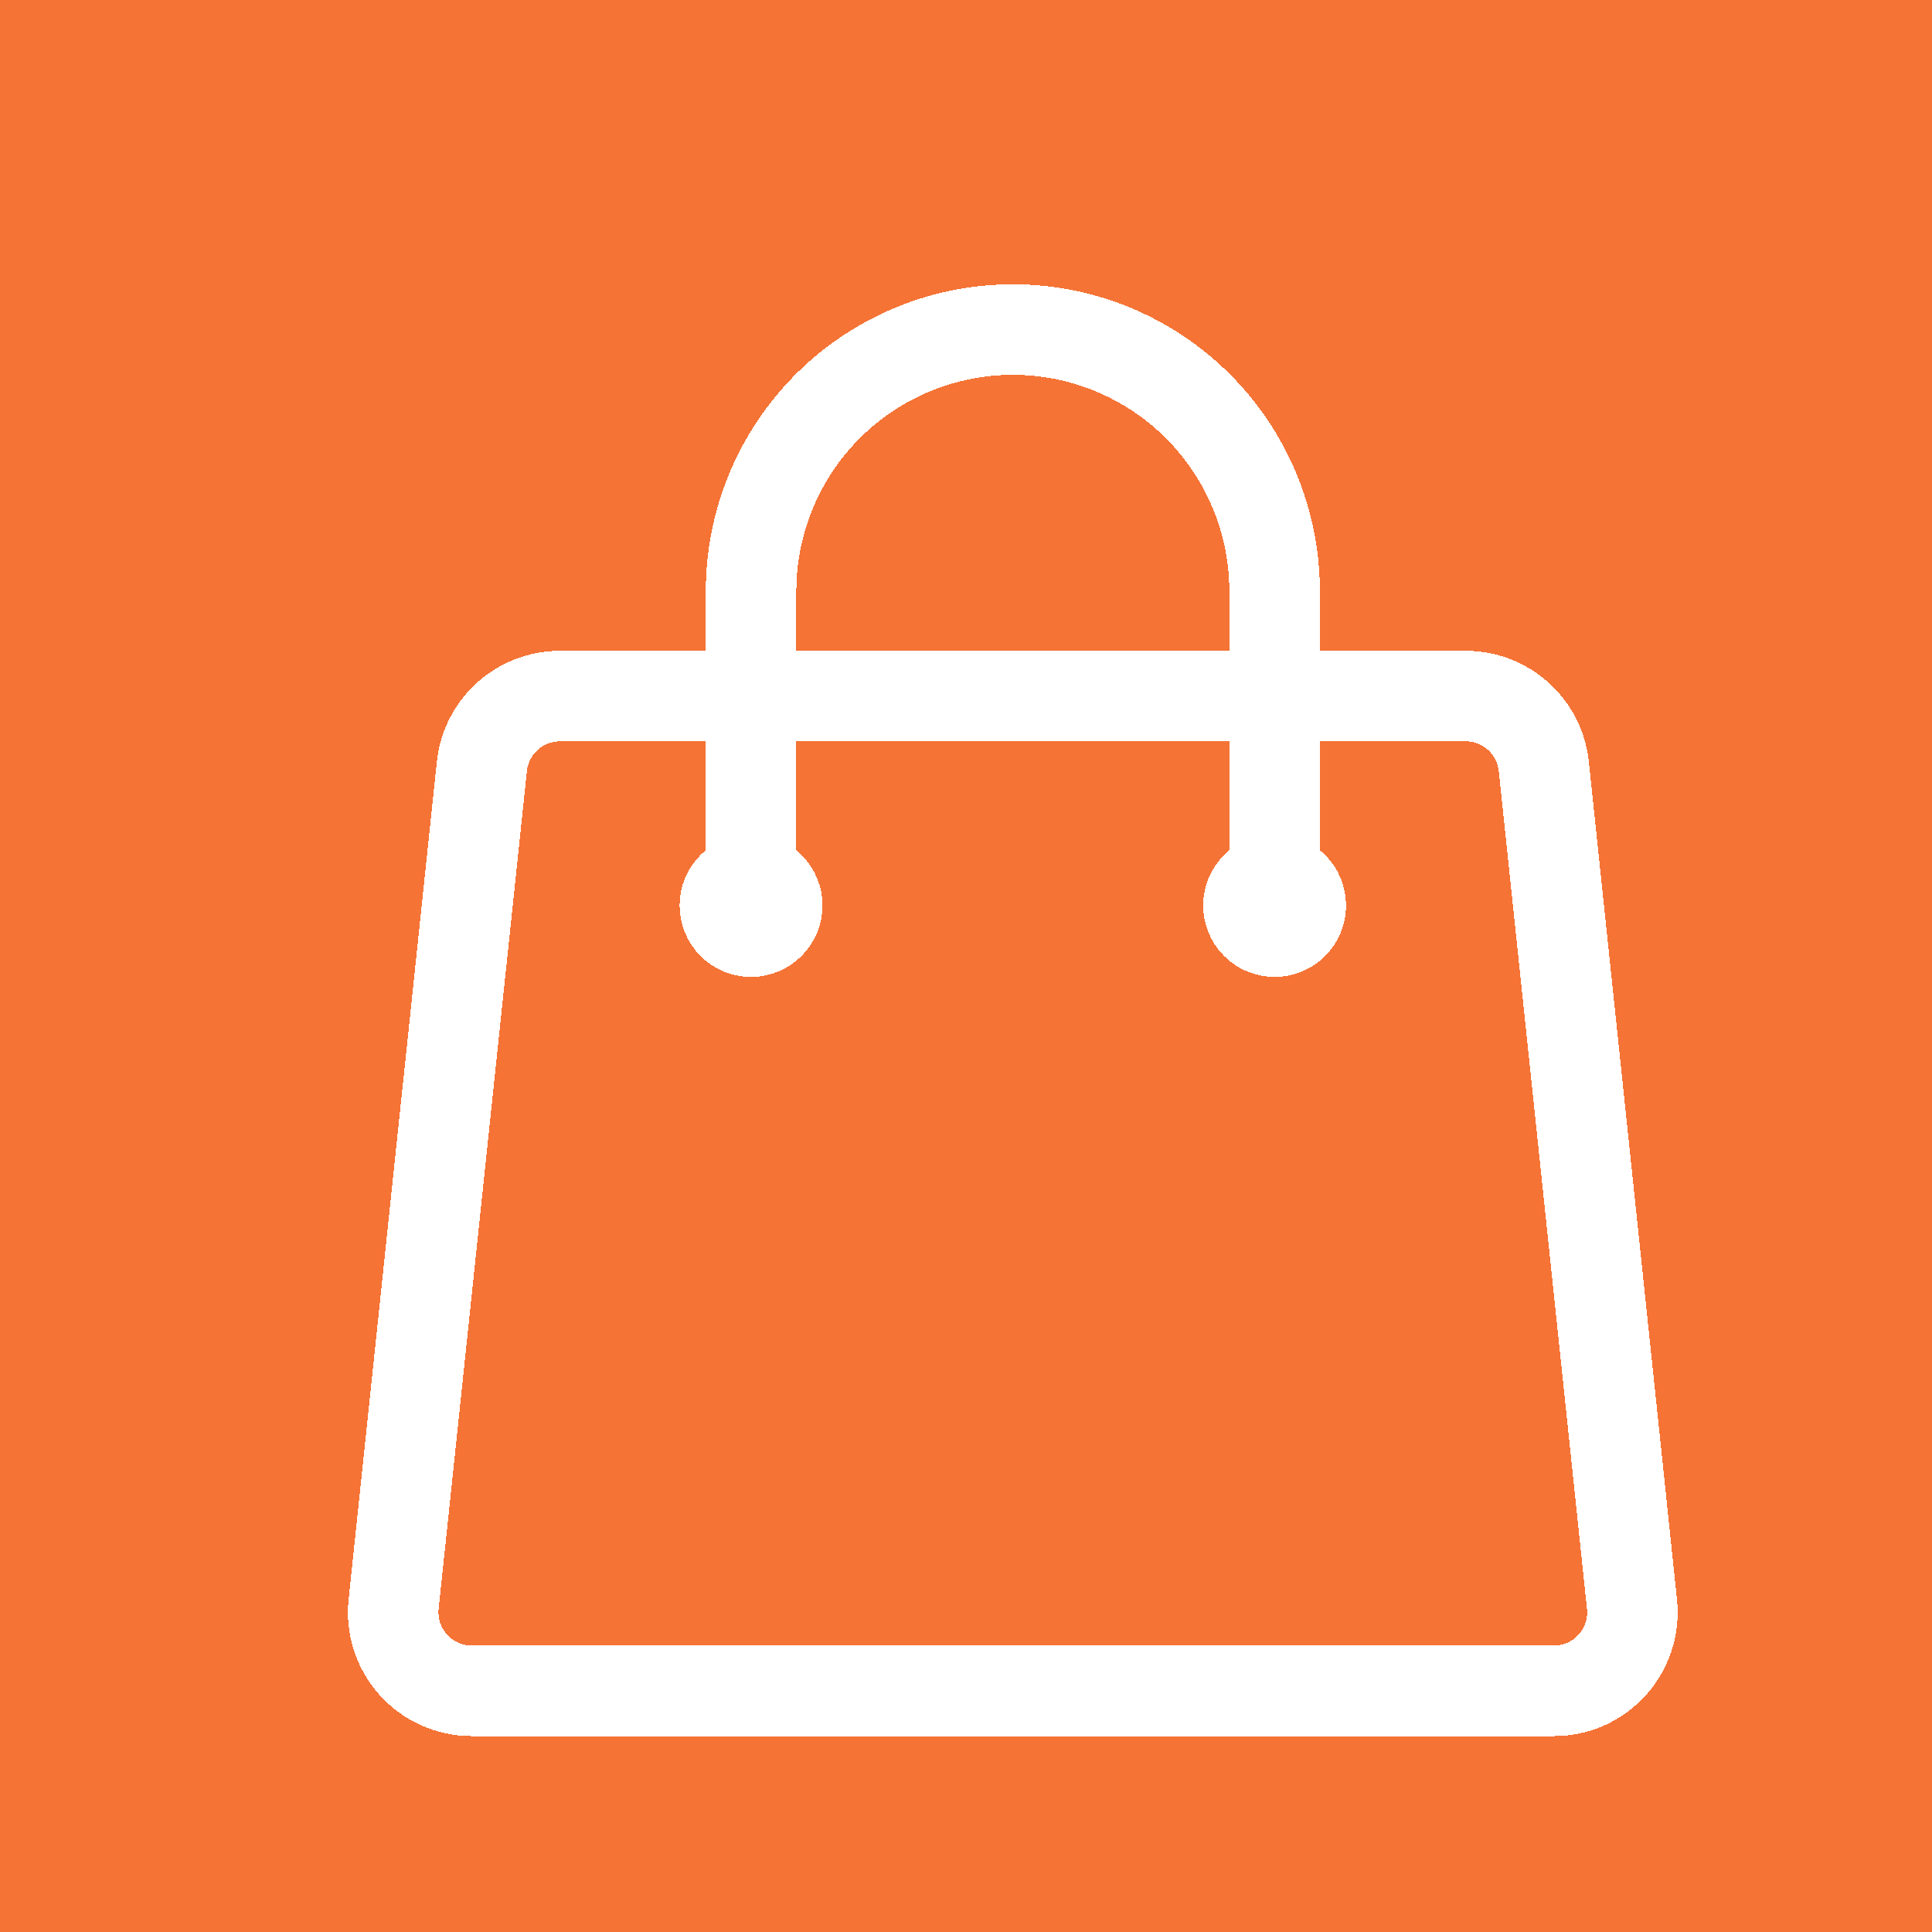 <svg width="128" height="128" viewBox="0 0 128 128" fill="none" xmlns="http://www.w3.org/2000/svg">
<rect width="128" height="128" fill="#F57335"/>
<g clip-path="url(#clip0_10_6)">
<g filter="url(#filter0_d_10_6)">
<path d="M80.447 55.992V35.179C80.447 30.579 78.619 26.168 75.367 22.915C72.114 19.663 67.703 17.835 63.103 17.835C58.503 17.835 54.092 19.663 50.839 22.915C47.587 26.168 45.759 30.579 45.759 35.179V55.992M98.281 46.774L104.122 102.274C104.446 105.35 102.041 108.023 98.947 108.023H27.259C26.529 108.024 25.808 107.871 25.141 107.575C24.474 107.278 23.877 106.845 23.388 106.303C22.9 105.761 22.531 105.122 22.305 104.428C22.08 103.734 22.003 103 22.079 102.274L27.925 46.774C28.06 45.495 28.663 44.312 29.619 43.452C30.575 42.592 31.815 42.117 33.101 42.117H93.105C95.769 42.117 98.003 44.129 98.281 46.774ZM47.494 55.992C47.494 56.452 47.311 56.893 46.986 57.218C46.66 57.543 46.219 57.726 45.759 57.726C45.299 57.726 44.858 57.543 44.533 57.218C44.208 56.893 44.025 56.452 44.025 55.992C44.025 55.532 44.208 55.091 44.533 54.765C44.858 54.44 45.299 54.257 45.759 54.257C46.219 54.257 46.66 54.44 46.986 54.765C47.311 55.091 47.494 55.532 47.494 55.992ZM82.181 55.992C82.181 56.452 81.998 56.893 81.673 57.218C81.348 57.543 80.907 57.726 80.447 57.726C79.987 57.726 79.546 57.543 79.22 57.218C78.895 56.893 78.712 56.452 78.712 55.992C78.712 55.532 78.895 55.091 79.22 54.765C79.546 54.44 79.987 54.257 80.447 54.257C80.907 54.257 81.348 54.44 81.673 54.765C81.998 55.091 82.181 55.532 82.181 55.992Z" stroke="white" stroke-width="6" stroke-linecap="round" stroke-linejoin="round" shape-rendering="crispEdges"/>
</g>
</g>
<defs>
<filter id="filter0_d_10_6" x="19.05" y="14.835" width="96.101" height="104.188" filterUnits="userSpaceOnUse" color-interpolation-filters="sRGB">
<feFlood flood-opacity="0" result="BackgroundImageFix"/>
<feColorMatrix in="SourceAlpha" type="matrix" values="0 0 0 0 0 0 0 0 0 0 0 0 0 0 0 0 0 0 127 0" result="hardAlpha"/>
<feOffset dx="4" dy="4"/>
<feGaussianBlur stdDeviation="2"/>
<feComposite in2="hardAlpha" operator="out"/>
<feColorMatrix type="matrix" values="0 0 0 0 0 0 0 0 0 0 0 0 0 0 0 0 0 0 0.25 0"/>
<feBlend mode="normal" in2="BackgroundImageFix" result="effect1_dropShadow_10_6"/>
<feBlend mode="normal" in="SourceGraphic" in2="effect1_dropShadow_10_6" result="shape"/>
</filter>
<clipPath id="clip0_10_6">
<rect width="111" height="111" fill="white" transform="translate(8 8)"/>
</clipPath>
</defs>
</svg>
